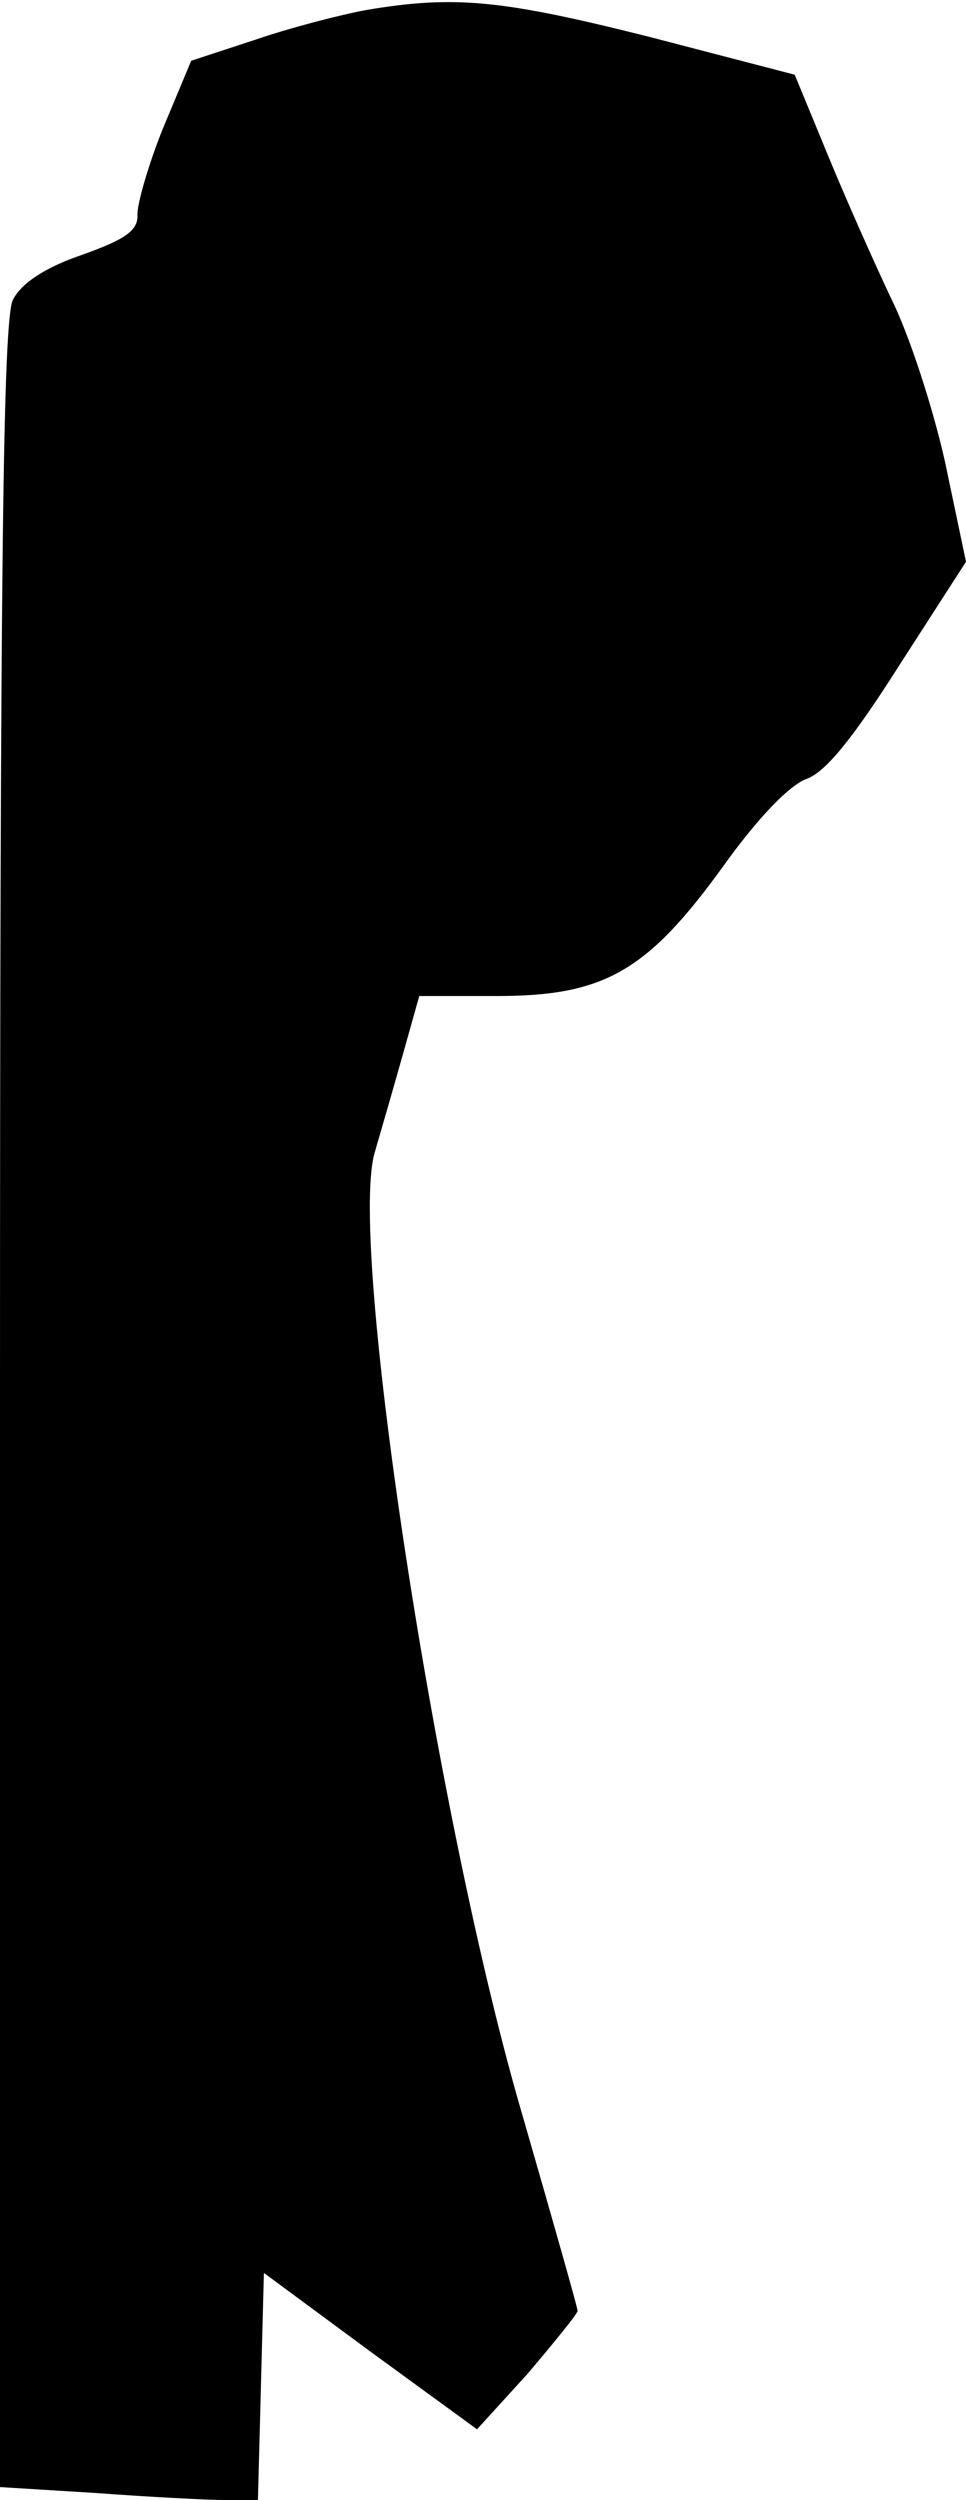 <?xml version="1.0" standalone="no"?>
<!DOCTYPE svg PUBLIC "-//W3C//DTD SVG 20010904//EN"
 "http://www.w3.org/TR/2001/REC-SVG-20010904/DTD/svg10.dtd">
<svg version="1.0" xmlns="http://www.w3.org/2000/svg"
 width="97pt" height="251pt" viewBox="0 0 97 251"
 preserveAspectRatio="xMidYMid meet">
<g transform="translate(0,251) scale(0.1,-0.1)"
fill="#000000" stroke="none">
<path fill="#000000" stroke="none" d="M368 2500 c-27 -5 -77 -18 -112 -30
l-64 -21 -28 -67 c-15 -37 -26 -76 -26 -87 1 -16 -11 -25 -56 -41 -38 -13 -61
-29 -69 -45 -10 -19 -13 -268 -13 -1110 l0 -1086 97 -6 c54 -4 112 -7 130 -7
l32 0 3 114 3 114 107 -79 107 -78 51 56 c27 32 50 60 50 63 0 3 -25 91 -55
195 -87 296 -175 873 -149 967 7 24 20 69 29 101 l16 57 78 0 c108 0 151 25
227 130 35 49 67 82 84 88 19 7 46 40 93 114 l67 104 -21 100 c-12 54 -36 128
-54 164 -17 36 -46 101 -64 145 l-33 80 -146 38 c-147 37 -195 42 -284 27z"/>
</g>
</svg>
